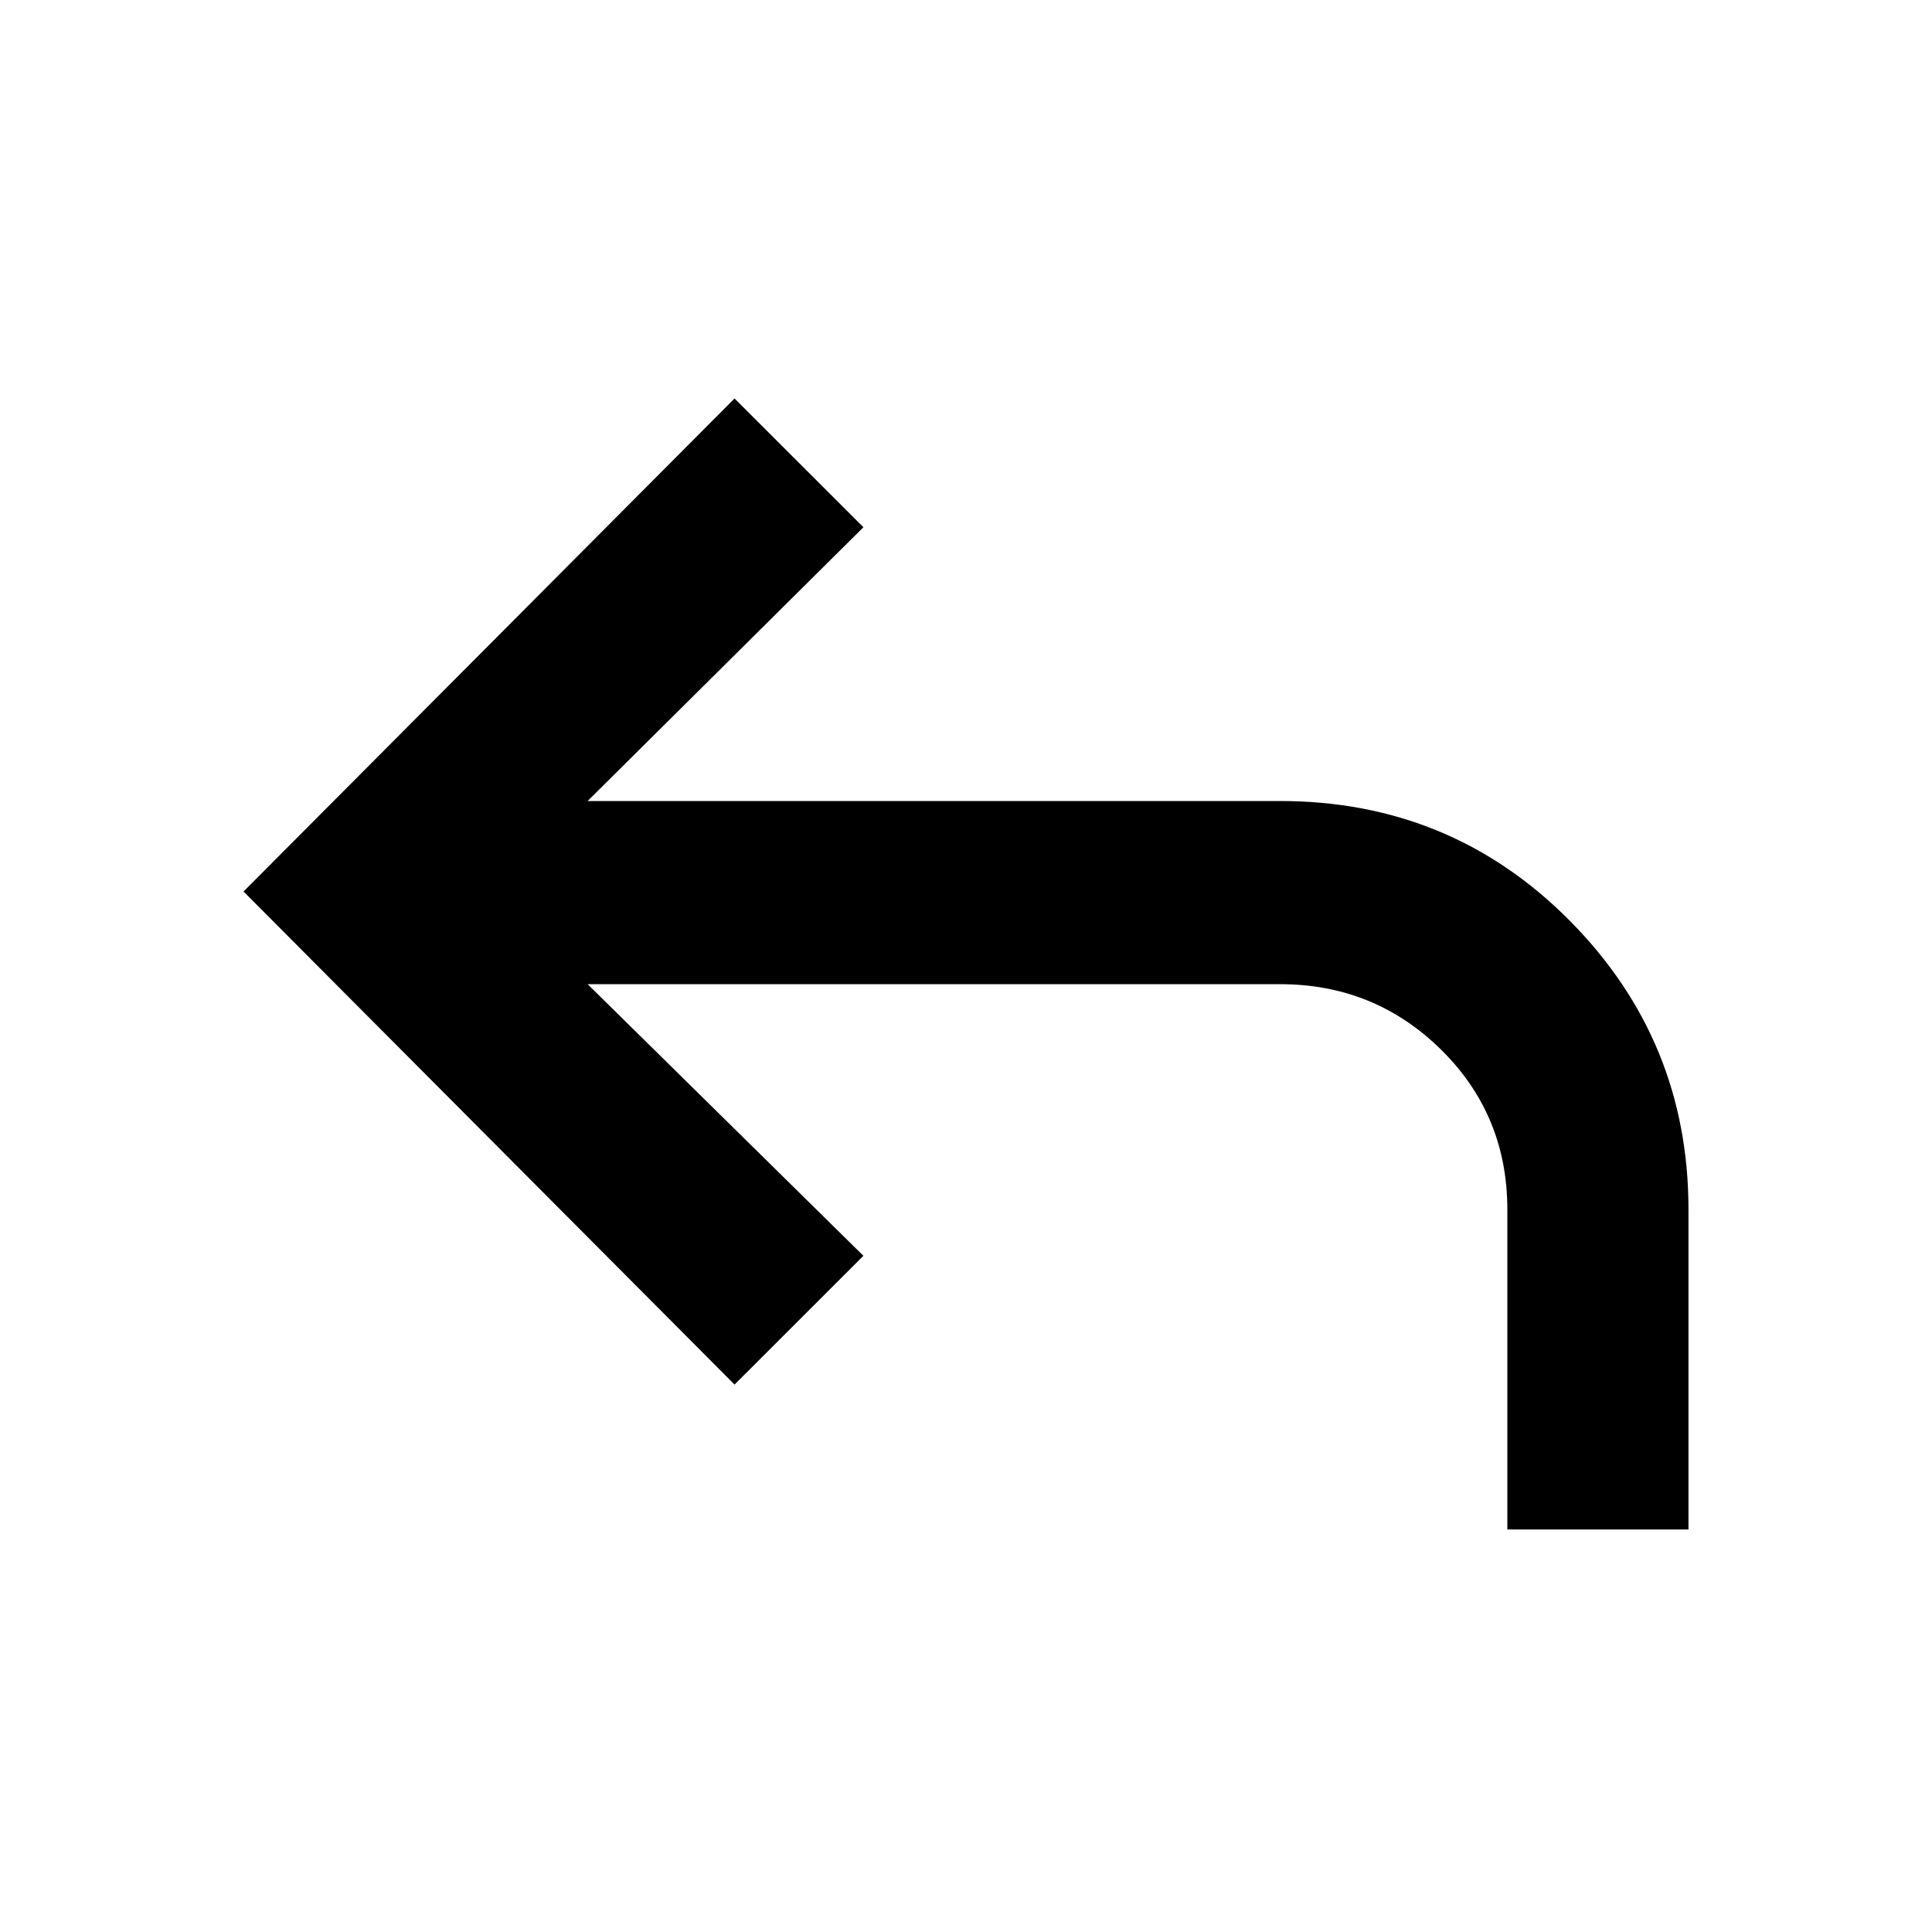 <svg xmlns="http://www.w3.org/2000/svg" height="20" width="20"><path d="M15.604 15.833V12.521Q15.604 11.542 14.917 10.865Q14.229 10.188 13.25 10.188H6.083L8.938 13L7.604 14.333L2.521 9.229L7.604 4.125L8.938 5.458L6.083 8.292H13.25Q15.021 8.292 16.25 9.531Q17.479 10.771 17.479 12.521V15.833Z"/></svg>
